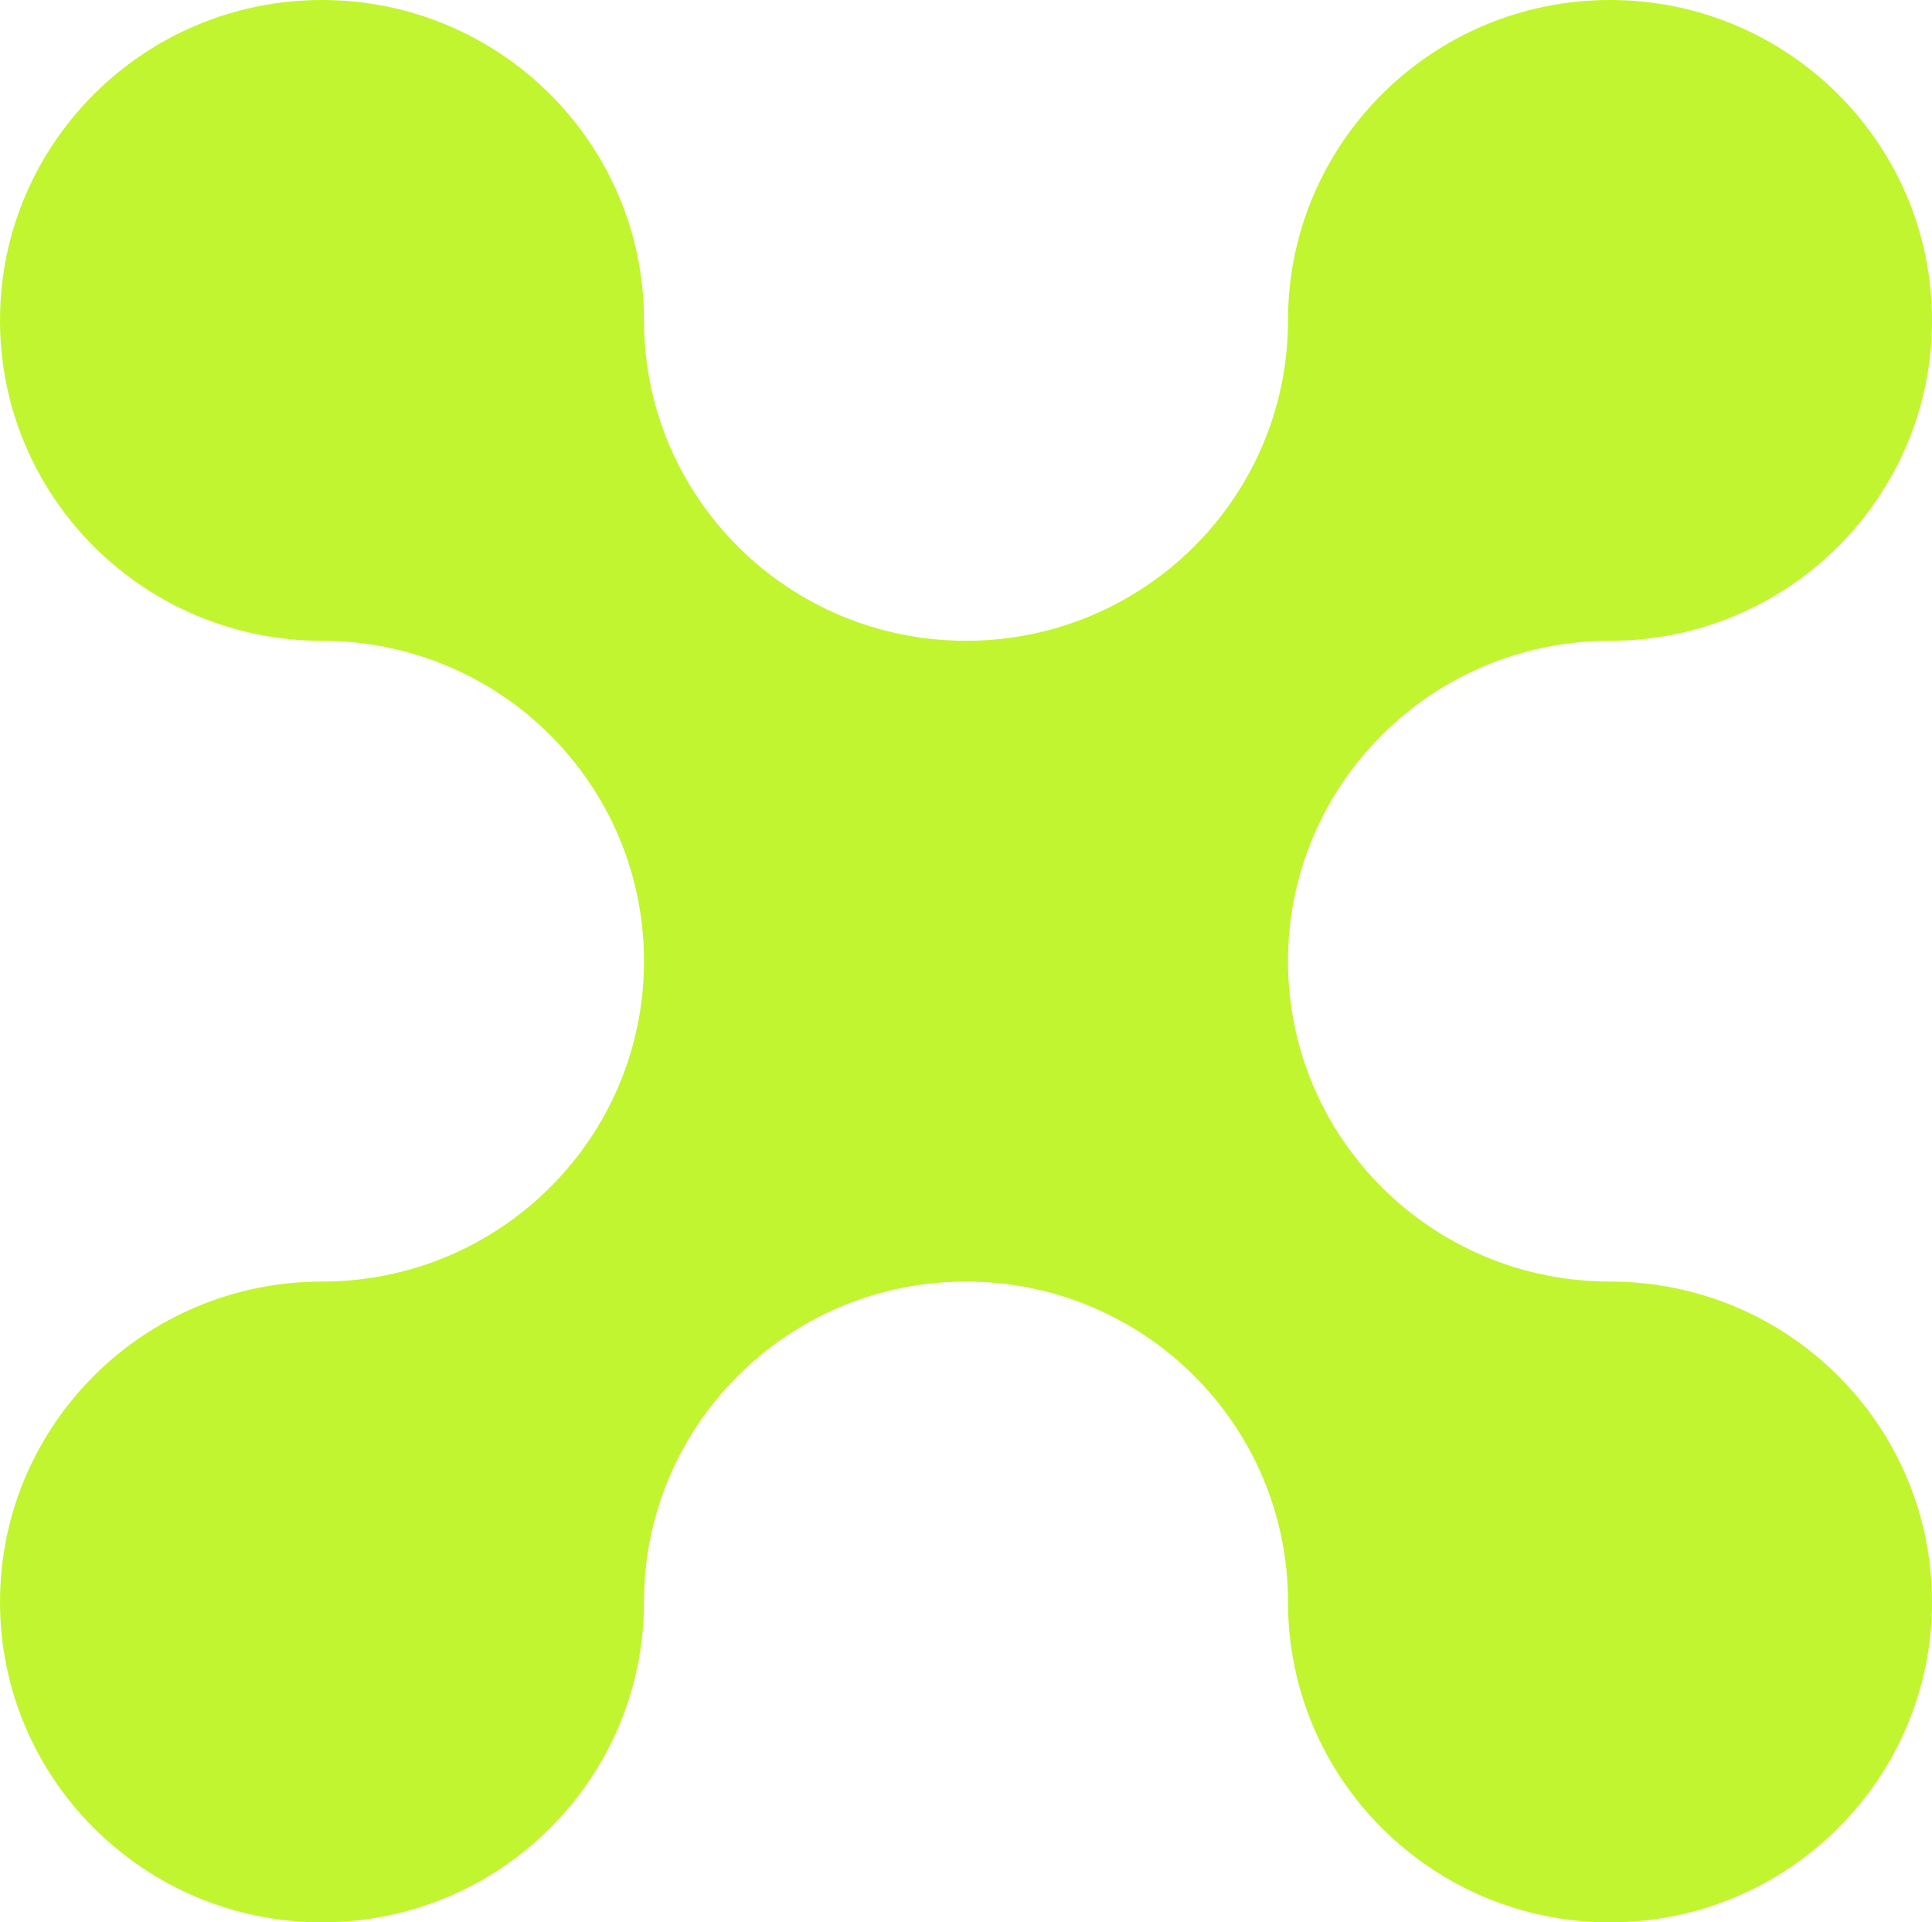 <svg width="199" height="198" viewBox="0 0 199 198" fill="none" xmlns="http://www.w3.org/2000/svg">
<path fill-rule="evenodd" clip-rule="evenodd" d="M33.166 66C14.849 66 -8.00675e-07 51.225 0 33C1.16984e-06 14.775 14.849 0 33.166 0C51.484 0 66.333 14.775 66.333 33C66.333 45.334 59.532 56.088 49.458 61.751C59.532 56.088 66.334 45.334 66.334 33C66.334 51.225 81.183 66 99.5 66C92.314 66 85.661 68.274 80.23 72.138C85.661 68.274 92.313 66 99.499 66C117.817 66 132.666 80.775 132.666 99C132.666 117.188 147.455 131.94 165.72 132C165.758 132 165.796 132 165.834 132C184.151 132 199 146.775 199 165C199 183.225 184.151 198 165.834 198C147.516 198 132.667 183.225 132.667 165C132.667 152.47 139.685 141.572 150.024 135.983C139.685 141.572 132.666 152.47 132.666 165C132.666 146.775 117.817 132 99.5 132C99.463 132 99.424 132 99.387 132C81.122 132.061 66.334 146.812 66.334 165C66.334 154.265 61.183 144.728 53.206 138.701C61.183 144.728 66.334 154.265 66.334 165C66.334 183.225 51.484 198 33.167 198C14.85 198 0.001 183.225 0.001 165C0.001 146.774 14.85 132 33.167 132C33.205 132 33.243 132 33.282 132C51.471 131.939 66.212 117.31 66.334 99.226C66.333 99.151 66.333 99.076 66.333 99C66.333 98.947 66.333 98.894 66.333 98.841C66.247 80.726 51.492 66.06 33.28 66C33.242 66 33.204 66 33.166 66ZM99.5 66C117.817 66 132.666 51.225 132.666 33C132.666 43.027 137.162 52.01 144.257 58.063C137.162 52.01 132.667 43.028 132.667 33C132.667 14.775 147.516 1.44248e-06 165.834 1.44248e-06C184.151 1.44248e-06 199 14.775 199 33C199 51.225 184.151 66 165.834 66C165.796 66 165.758 66 165.72 66C147.454 66.061 132.666 80.812 132.666 99C132.666 80.774 117.817 66 99.5 66Z" fill="#C1F52F"/>
</svg>
